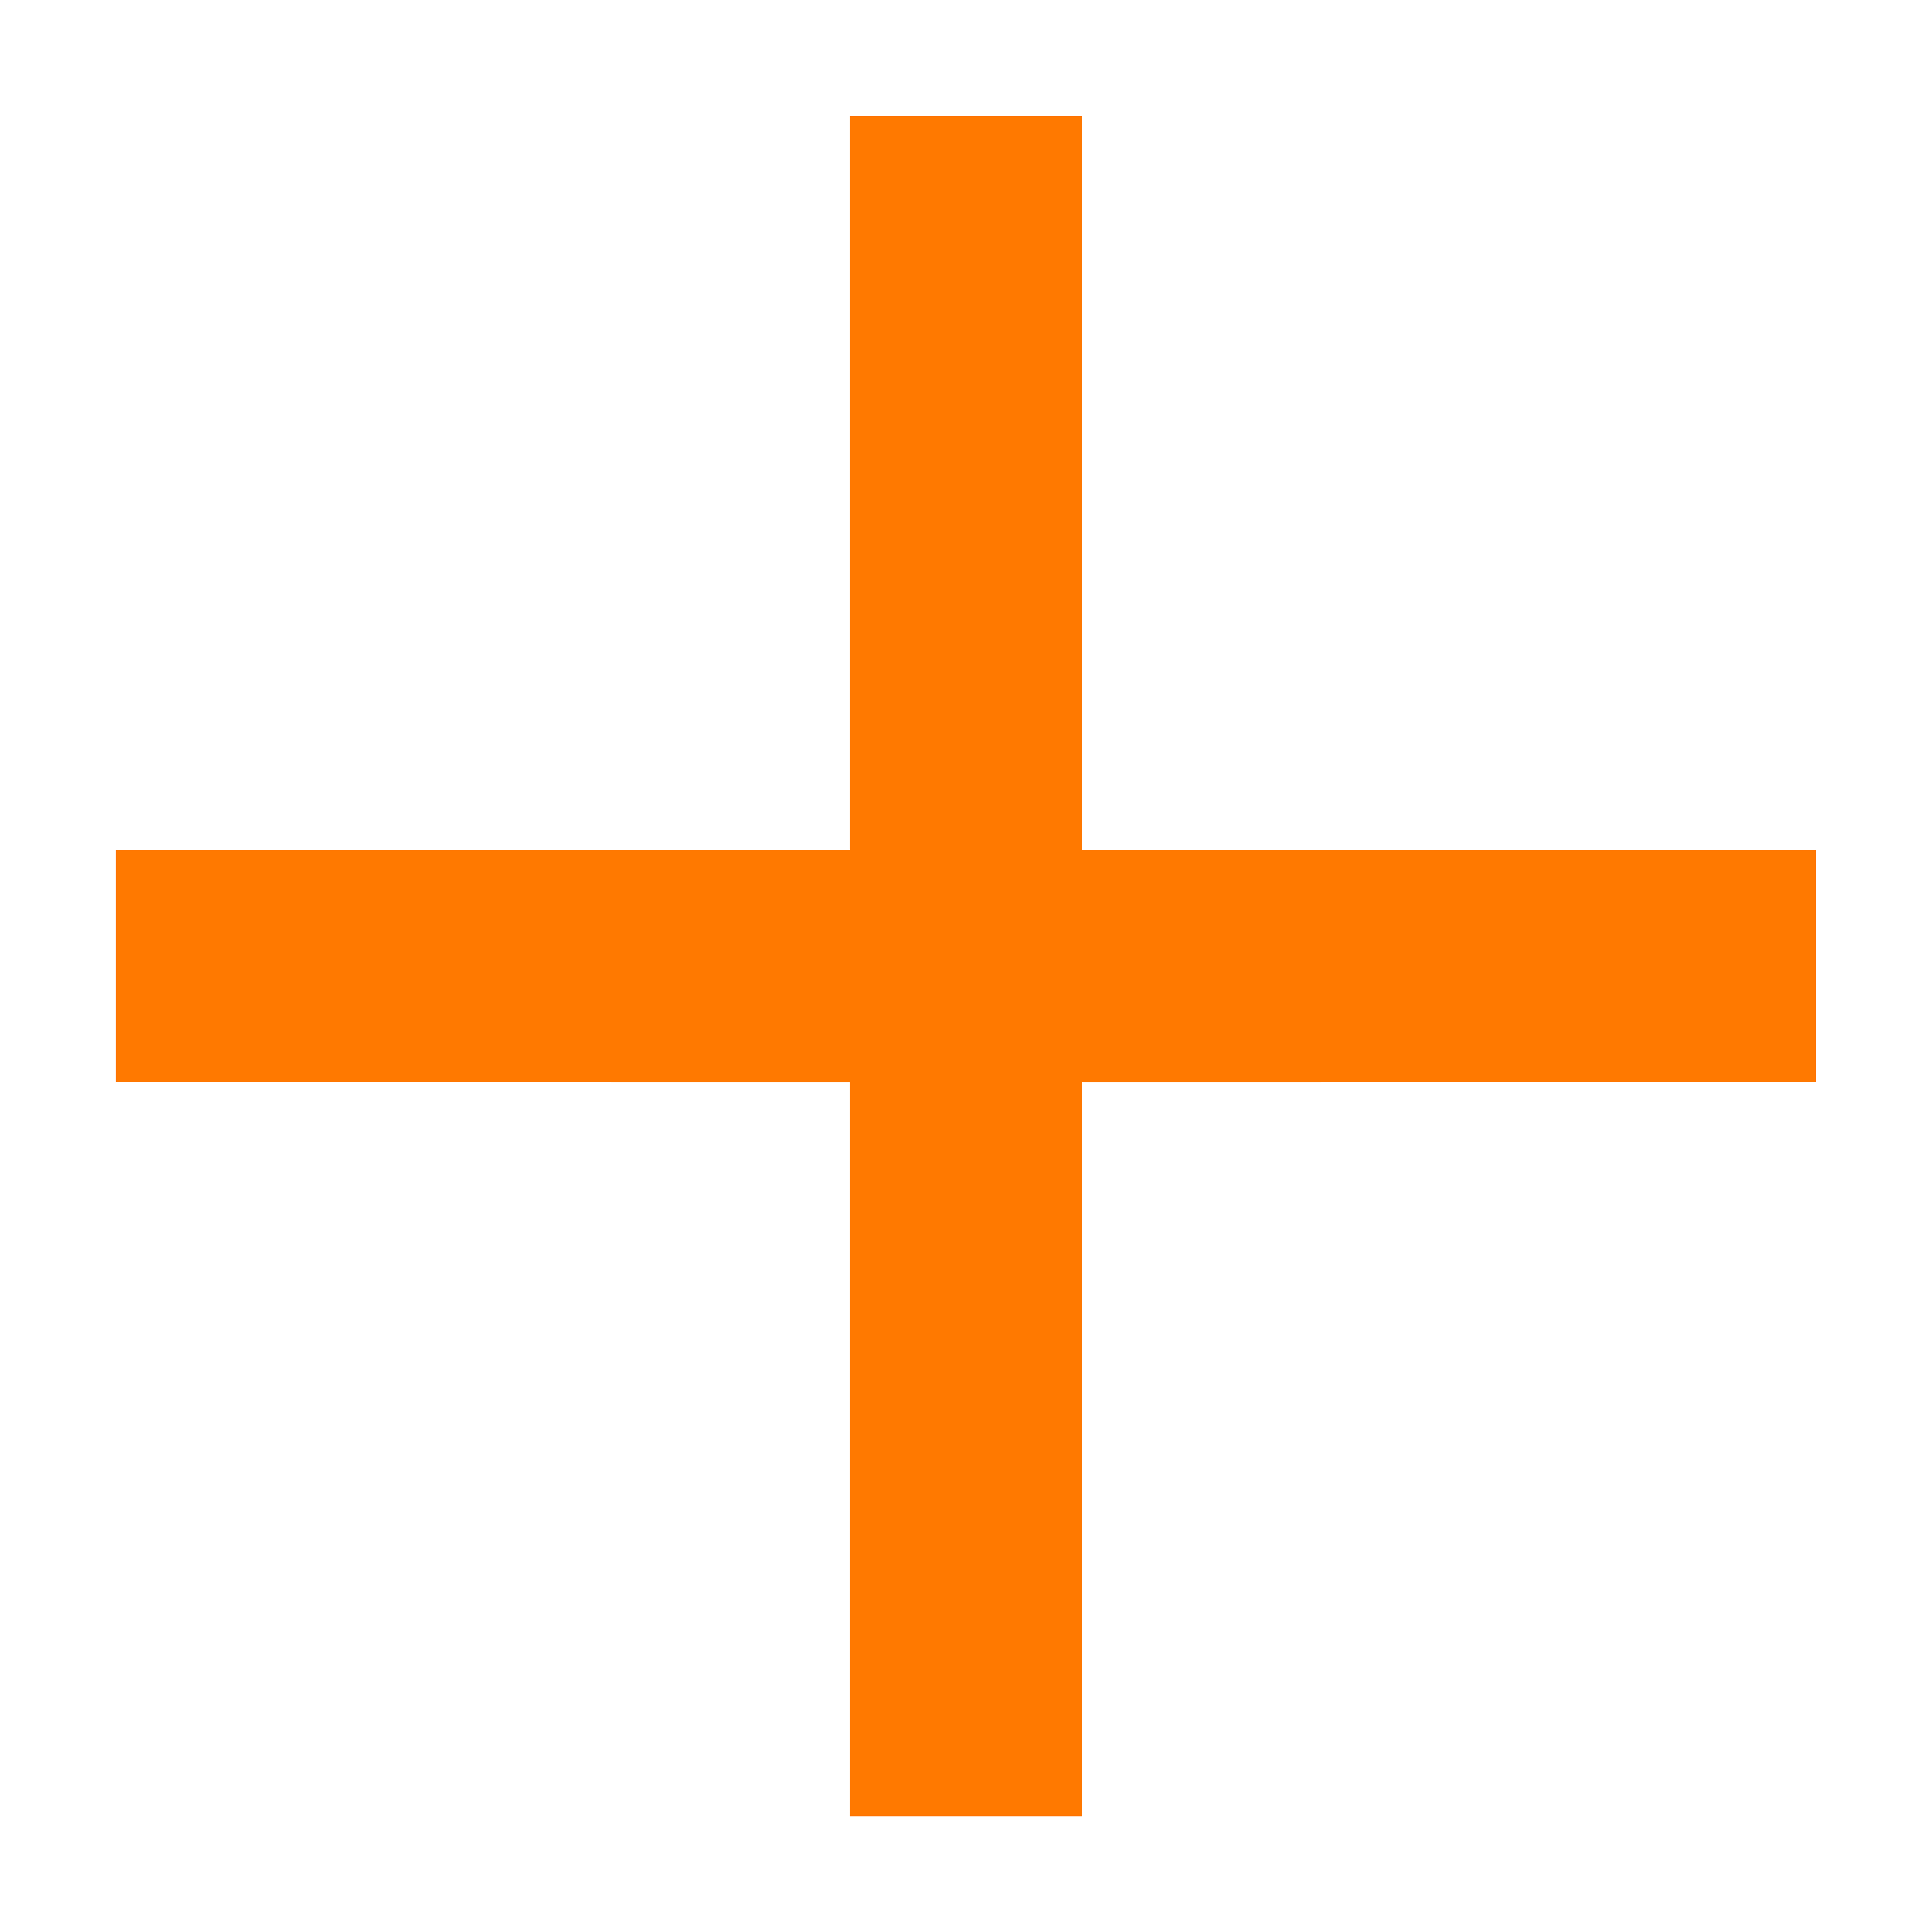 <svg xmlns="http://www.w3.org/2000/svg" width="16.995" height="16.995" viewBox="0 0 16.995 16.995"><defs><style>.a{fill:#ff7900;fill-rule:evenodd;}</style></defs><g transform="translate(-14.645 -14.645)"><g transform="translate(14.644 14.645)"><path class="a" d="M12.017,1.442,10.575,0,6.009,4.567,1.442,0,0,1.442,4.567,6.009,0,10.575l1.442,1.442L6.009,7.451l4.567,4.567,1.442-1.442L7.451,6.009Z" transform="translate(8.498 0) rotate(45)"/></g><g transform="translate(14.644 14.645)"><path class="a" d="M12.017,1.442,10.575,0,6.009,4.567,1.442,0,0,1.442,4.567,6.009,0,10.575l1.442,1.442L6.009,7.451l4.567,4.567,1.442-1.442L7.451,6.009Z" transform="translate(8.498 0) rotate(45)"/></g></g></svg>